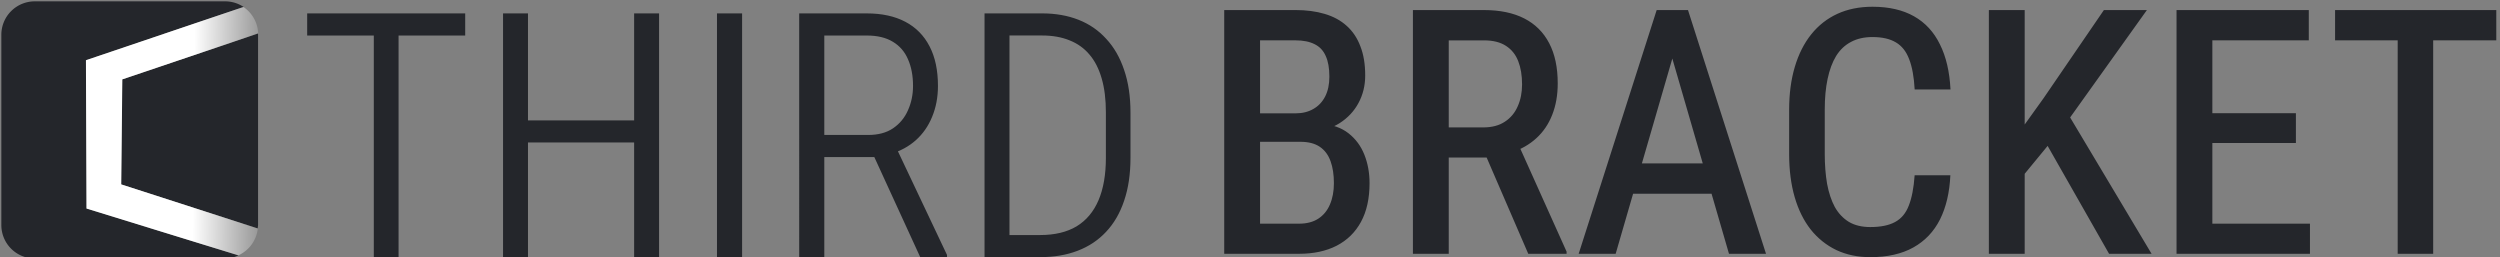 <svg version="1.1" viewBox="0 0 175 18" xml:space="preserve" xmlns="http://www.w3.org/2000/svg"><rect x="0" y="0" width="175" height="18" fill="#808080" stroke="none"/><defs><linearGradient id="linearGradient10-60" x1="-.516" x2="4.76" y1="2.356" y2="2.406" gradientTransform="matrix(1 0 0 1 216.43 211.14)" gradientUnits="userSpaceOnUse"><stop stop-color="#fff" offset=".771"/><stop stop-color="#fff" stop-opacity=".2" offset="1"/><stop stop-color="#fff" stop-opacity="0" offset="1"/></linearGradient></defs><g transform="translate(0 -6.4572e-5)"><g transform="matrix(3.78 0 0 3.78 -818 -798)"><path d="m221.18 211.73-2.516 0.85-0.02 1.945 2.529 0.816a0.619 0.619 0 0 0 8e-3 -0.062v-3.524a0.619 0.619 0 0 0-1e-3 -0.024z" fill="#24262b" stroke-width="1" style="font-variation-settings:'wght' 700"/><path d="m220.82 215.84-2.812-0.867-0.01-2.747 2.916-0.986a0.619 0.619 0 0 0-0.344-0.104h-3.524a0.619 0.619 0 0 0-0.619 0.619v3.524a0.619 0.619 0 0 0 0.619 0.619h3.524a0.619 0.619 0 0 0 0.25-0.058z" fill="#24262b" style="font-variation-settings:'wght' 700"/><path d="m220.91 211.24a0.619 0.619 0 0 0-5.2e-4 0l-2.916 0.986 0.01 2.747 2.812 0.867a0.619 0.619 0 0 0 0.361-0.498l-2.529-0.816 0.02-1.945 2.516-0.85a0.619 0.619 0 0 0-0.274-0.491z" fill="url(#linearGradient10-60)" stroke-width="1" style="font-variation-settings:'wght' 700"/></g><path d="m91.029 9.926h-3.469l-0.023-1.992h3.152q0.715 0 1.242-0.305 0.539-0.305 0.832-0.879 0.293-0.574 0.293-1.383 0-0.902-0.258-1.453-0.246-0.562-0.773-0.82-0.527-0.27-1.348-0.27h-2.473v14.941h-2.508v-17.062h4.981q1.148 0 2.051 0.27 0.914 0.27 1.535 0.832 0.633 0.562 0.961 1.43 0.34 0.855 0.34 2.051 0 1.055-0.469 1.922-0.457 0.855-1.312 1.406-0.855 0.539-2.051 0.668zm-0.094 7.84h-4.289l1.277-2.109h3.012q0.809 0 1.348-0.352 0.539-0.352 0.809-0.984 0.281-0.645 0.281-1.5 0-0.891-0.234-1.535-0.234-0.656-0.75-1.008-0.516-0.352-1.359-0.352h-2.824l0.023-1.992h3.703l0.574 0.738q1.137 0.07 1.887 0.656 0.75 0.586 1.113 1.5 0.363 0.914 0.363 1.992 0 1.605-0.598 2.707-0.598 1.102-1.711 1.676-1.102 0.562-2.625 0.562zm7.969-17.062h4.969q1.676 0 2.824 0.586 1.148 0.586 1.746 1.734 0.598 1.137 0.598 2.812 0 1.23-0.387 2.203-0.375 0.961-1.102 1.629-0.727 0.668-1.758 1.008l-0.703 0.352h-4.312l-0.023-2.109h3.07q0.914 0 1.512-0.398 0.609-0.398 0.902-1.078 0.305-0.68 0.305-1.535 0-0.938-0.27-1.629-0.27-0.691-0.855-1.066-0.586-0.387-1.547-0.387h-2.461v14.941h-2.508zm8.074 17.062-3.328-7.699 2.613-0.012 3.398 7.559v0.152zm10.512-15.141-4.394 15.141h-2.59l5.461-17.062h1.617zm3.539 15.141-4.394-15.141-0.117-1.922h1.641l5.461 17.062zm0.035-6.328v2.121h-8.086v-2.121zm12.965 0.832h2.496q-0.082 1.805-0.727 3.094-0.645 1.277-1.863 1.957-1.219 0.68-3.012 0.68-1.312 0-2.367-0.492-1.055-0.504-1.805-1.441-0.738-0.938-1.125-2.273-0.387-1.336-0.387-3.023v-3.082q0-1.676 0.398-3.012 0.398-1.336 1.148-2.273 0.762-0.949 1.84-1.441 1.078-0.492 2.449-0.492 1.723 0 2.906 0.668 1.184 0.668 1.816 1.969 0.645 1.289 0.738 3.152h-2.508q-0.07-1.312-0.387-2.121-0.305-0.809-0.926-1.172-0.621-0.375-1.641-0.375-0.867 0-1.5 0.34-0.633 0.328-1.043 0.984-0.398 0.656-0.598 1.605-0.199 0.938-0.199 2.144v3.106q0 1.148 0.164 2.098 0.176 0.938 0.539 1.617 0.375 0.668 0.984 1.043 0.609 0.363 1.5 0.363 1.09 0 1.734-0.352 0.656-0.352 0.961-1.148 0.316-0.797 0.41-2.121zm7.699-11.566v17.062h-2.508v-17.062zm8.555 0-5.789 8.098-3.422 4.16-0.457-2.695 2.438-3.398 4.219-6.164zm-2.648 17.062-4.664-8.191 1.605-1.91 6.035 10.102zm14.062-2.109v2.109h-7.406v-2.109zm-6.832-14.953v17.062h-2.508v-17.062zm5.848 7.219v2.086h-6.422v-2.086zm0.902-7.219v2.121h-7.324v-2.121zm8.707 0v17.062h-2.484v-17.062zm4.418 0v2.121h-11.285v-2.121zm-146.84 0.234v17.062h-1.734v-17.062zm4.664 0v1.547h-11.062v-1.547zm12.059 7.488v1.547h-7.957v-1.547zm-7.664-7.488v17.062h-1.746v-17.062zm9.176 0v17.062h-1.746v-17.062zm5.812 0v17.062h-1.758v-17.062zm3.996 0h4.734q1.582 0 2.695 0.586 1.113 0.586 1.699 1.723 0.586 1.125 0.586 2.766 0 1.184-0.41 2.168-0.398 0.973-1.148 1.641-0.738 0.656-1.758 0.949l-0.516 0.223h-4.57l-0.023-1.547h3.539q1.055 0 1.746-0.469 0.703-0.48 1.043-1.266 0.352-0.785 0.352-1.699 0-1.066-0.352-1.863-0.34-0.797-1.066-1.23-0.715-0.434-1.816-0.434h-2.977v15.516h-1.758zm8.473 17.062-3.527-7.688 1.828-0.012 3.574 7.547v0.152zm8.391 0h-3.059l0.023-1.547h3.035q1.535 0 2.555-0.609 1.02-0.621 1.535-1.828t0.516-2.965v-3.188q0-1.359-0.293-2.367-0.293-1.02-0.855-1.676-0.562-0.668-1.395-0.996-0.832-0.34-1.922-0.34h-3.258v-1.547h3.258q1.406 0 2.543 0.445t1.945 1.336q0.82 0.879 1.254 2.18 0.445 1.289 0.445 2.988v3.164q0 1.699-0.445 3-0.434 1.301-1.266 2.18-0.82 0.879-1.992 1.324-1.16 0.445-2.625 0.445zm-2.144-17.062v17.062h-1.746v-17.062z" fill="#24262b" stroke-miterlimit="50" stroke-width="0" style="font-variation-settings:'wdth' 75, 'wght' 450"/></g></svg>
